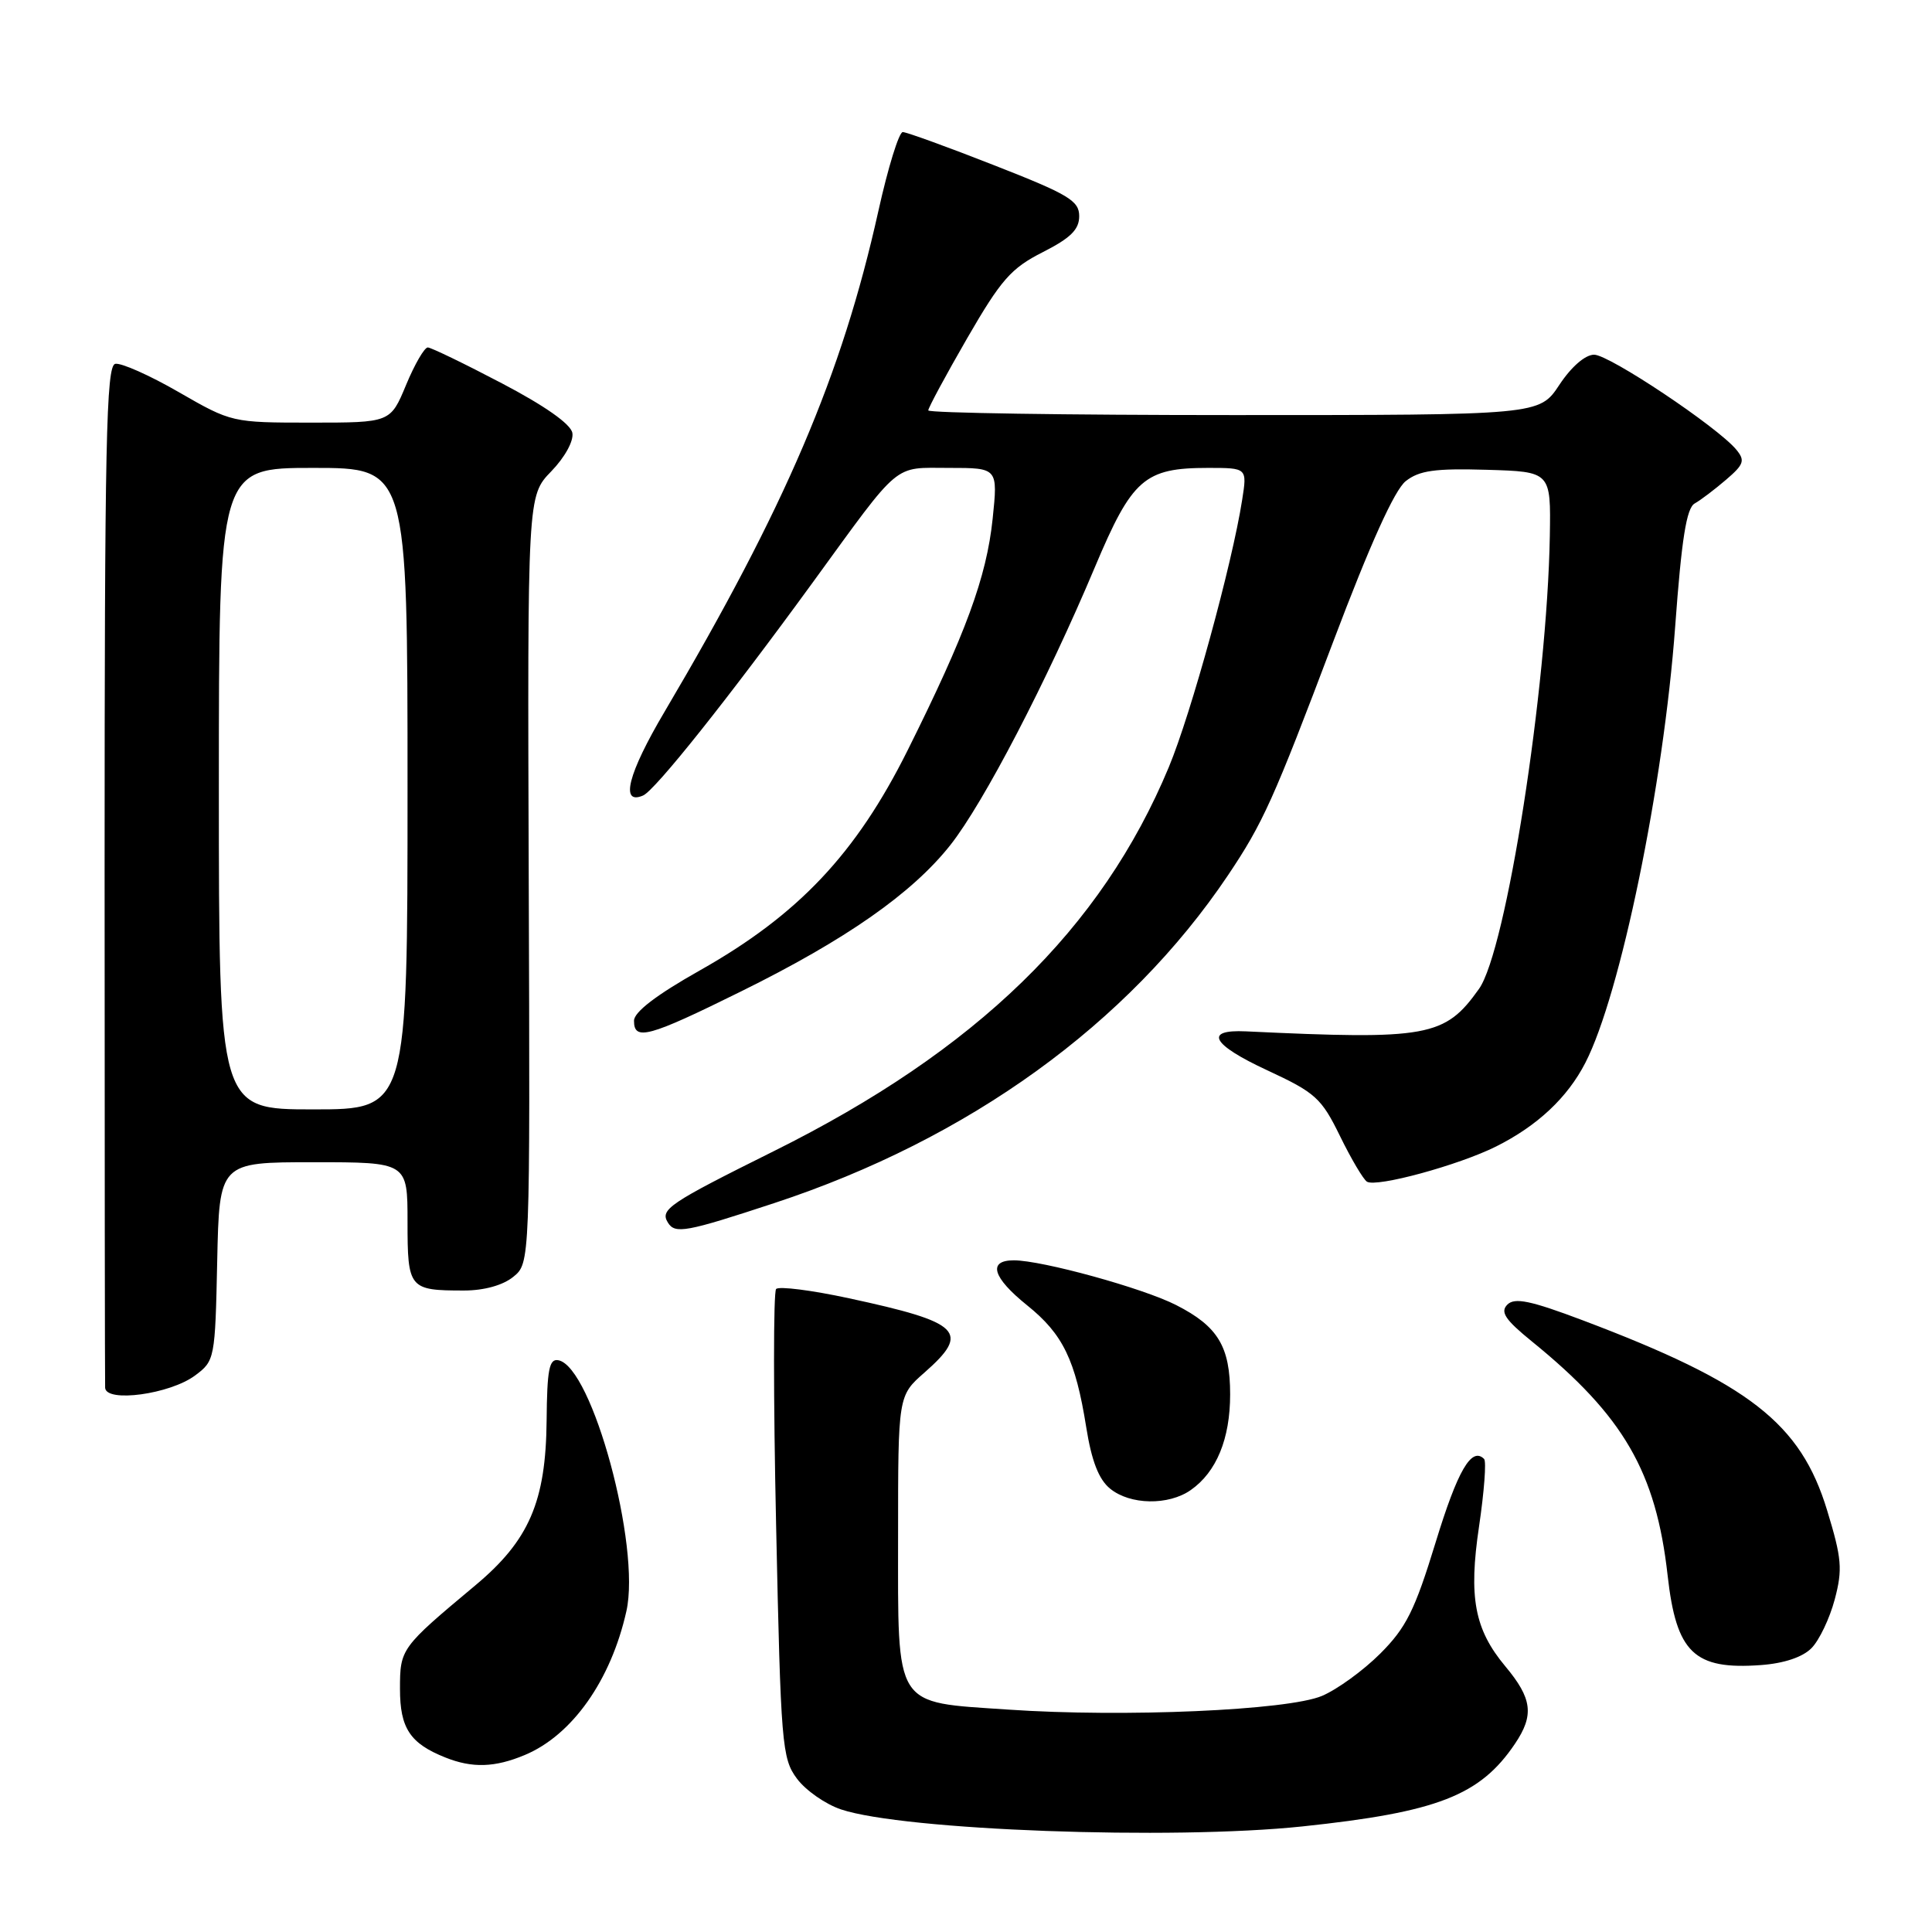 <?xml version="1.0" encoding="UTF-8" standalone="no"?>
<!DOCTYPE svg PUBLIC "-//W3C//DTD SVG 1.1//EN" "http://www.w3.org/Graphics/SVG/1.1/DTD/svg11.dtd" >
<svg xmlns="http://www.w3.org/2000/svg" xmlns:xlink="http://www.w3.org/1999/xlink" version="1.1" viewBox="0 0 256 256">
 <g >
 <path fill="currentColor"
d=" M 172.58 242.01 C 190.46 240.12 196.11 237.93 200.74 231.06 C 203.31 227.25 203.03 225.06 199.45 220.78 C 195.38 215.90 194.58 211.66 195.98 202.27 C 196.66 197.66 196.97 193.63 196.65 193.32 C 194.99 191.66 193.15 194.82 190.22 204.40 C 187.47 213.38 186.33 215.67 182.89 219.11 C 180.66 221.34 177.18 223.87 175.16 224.72 C 170.63 226.63 148.94 227.58 133.59 226.53 C 118.32 225.49 119.00 226.57 119.00 203.47 C 119.00 184.94 119.00 184.94 122.50 181.87 C 128.63 176.48 127.37 175.23 112.50 172.03 C 107.56 170.96 103.21 170.41 102.84 170.80 C 102.47 171.18 102.47 185.30 102.84 202.18 C 103.46 231.20 103.61 233.01 105.60 235.68 C 106.75 237.23 109.38 239.07 111.45 239.76 C 119.74 242.53 155.21 243.84 172.58 242.01 Z  M 69.53 232.55 C 75.81 229.93 80.95 222.66 83.00 213.49 C 84.93 204.91 78.47 181.10 73.99 180.24 C 72.77 180.00 72.49 181.47 72.43 188.22 C 72.33 198.98 70.11 204.12 62.97 210.08 C 53.10 218.33 53.00 218.46 53.00 223.80 C 53.00 229.00 54.34 231.02 59.02 232.88 C 62.57 234.30 65.57 234.21 69.53 232.55 Z  M 240.03 218.39 C 241.06 217.35 242.44 214.45 243.11 211.94 C 244.17 207.94 244.05 206.51 242.11 200.15 C 238.60 188.58 231.80 183.29 209.73 174.95 C 202.79 172.33 200.70 171.90 199.73 172.87 C 198.76 173.85 199.44 174.87 203.00 177.76 C 215.14 187.62 219.43 195.02 220.97 208.76 C 222.12 219.01 224.48 221.28 233.33 220.63 C 236.38 220.41 238.86 219.58 240.03 218.39 Z  M 157.78 197.44 C 161.19 195.06 163.00 190.65 163.00 184.77 C 163.00 178.42 161.39 175.75 155.85 172.93 C 151.47 170.69 138.08 167.00 134.34 167.00 C 130.84 167.00 131.51 169.27 136.11 172.97 C 140.85 176.78 142.51 180.21 143.93 189.11 C 144.64 193.58 145.59 196.03 147.09 197.25 C 149.73 199.42 154.83 199.51 157.78 197.44 Z  M 25.86 182.25 C 28.45 180.33 28.51 180.04 28.78 167.14 C 29.06 154.00 29.06 154.00 41.53 154.00 C 54.00 154.00 54.00 154.00 54.00 161.89 C 54.00 170.76 54.20 171.00 61.47 171.00 C 64.14 171.00 66.63 170.31 68.01 169.19 C 70.24 167.38 70.24 167.38 70.06 116.55 C 69.89 65.71 69.89 65.71 73.04 62.46 C 74.85 60.59 76.04 58.42 75.84 57.36 C 75.63 56.19 72.17 53.76 66.50 50.79 C 61.55 48.19 57.14 46.06 56.69 46.04 C 56.25 46.02 54.95 48.25 53.81 51.00 C 51.73 56.00 51.73 56.00 41.22 56.00 C 30.75 56.00 30.67 55.98 23.69 51.96 C 19.83 49.73 16.04 48.05 15.27 48.21 C 14.07 48.46 13.86 58.64 13.86 115.50 C 13.86 152.35 13.90 183.12 13.93 183.88 C 14.03 185.90 22.54 184.74 25.86 182.25 Z  M 102.61 159.41 C 128.36 150.93 149.47 135.68 162.70 116.00 C 167.35 109.07 168.74 105.99 176.66 85.02 C 181.54 72.10 184.79 64.91 186.27 63.75 C 188.06 62.34 190.16 62.05 197.00 62.25 C 205.50 62.50 205.50 62.50 205.36 71.00 C 205.01 91.23 199.58 125.97 195.97 131.04 C 191.45 137.40 189.20 137.80 165.10 136.66 C 159.46 136.39 160.56 138.41 167.92 141.82 C 174.31 144.79 175.09 145.49 177.56 150.54 C 179.04 153.57 180.65 156.28 181.13 156.58 C 182.40 157.36 193.30 154.39 198.25 151.91 C 203.72 149.17 207.70 145.44 210.07 140.82 C 214.71 131.81 220.43 104.05 221.97 83.01 C 222.82 71.41 223.47 67.31 224.56 66.71 C 225.36 66.26 227.23 64.84 228.72 63.56 C 231.09 61.53 231.26 61.02 230.06 59.57 C 227.57 56.57 213.24 47.00 211.23 47.00 C 210.05 47.00 208.21 48.59 206.62 51.00 C 203.97 55.00 203.97 55.00 163.49 55.00 C 141.22 55.00 123.00 54.72 123.00 54.38 C 123.00 54.04 125.32 49.73 128.16 44.81 C 132.64 37.06 133.97 35.54 138.16 33.42 C 141.86 31.54 143.00 30.42 143.00 28.64 C 143.00 26.60 141.60 25.76 131.76 21.91 C 125.58 19.48 120.11 17.50 119.62 17.50 C 119.12 17.50 117.66 22.22 116.38 28.00 C 111.56 49.68 104.09 67.16 88.04 94.34 C 83.21 102.51 82.13 106.73 85.21 105.41 C 86.80 104.73 96.49 92.57 107.72 77.14 C 119.50 60.95 118.26 62.00 125.77 62.00 C 132.23 62.00 132.23 62.00 131.53 68.75 C 130.72 76.50 127.97 83.97 120.24 99.47 C 113.42 113.13 105.78 121.22 92.76 128.57 C 86.99 131.82 84.01 134.10 84.01 135.25 C 84.00 137.96 85.93 137.43 98.15 131.39 C 112.09 124.51 120.87 118.37 125.93 111.97 C 130.33 106.40 138.72 90.27 145.07 75.17 C 150.01 63.43 151.64 62.00 160.08 62.00 C 165.26 62.00 165.26 62.00 164.59 66.25 C 163.26 74.77 157.83 94.56 154.87 101.66 C 145.94 123.10 129.39 139.19 102.52 152.54 C 88.63 159.45 87.42 160.26 88.50 162.00 C 89.45 163.54 90.89 163.27 102.61 159.41 Z  M 29.00 104.50 C 29.00 62.00 29.00 62.00 41.50 62.00 C 54.00 62.00 54.00 62.00 54.00 104.50 C 54.00 147.00 54.00 147.00 41.50 147.00 C 29.00 147.00 29.00 147.00 29.00 104.50 Z "/>
</g>
</svg>